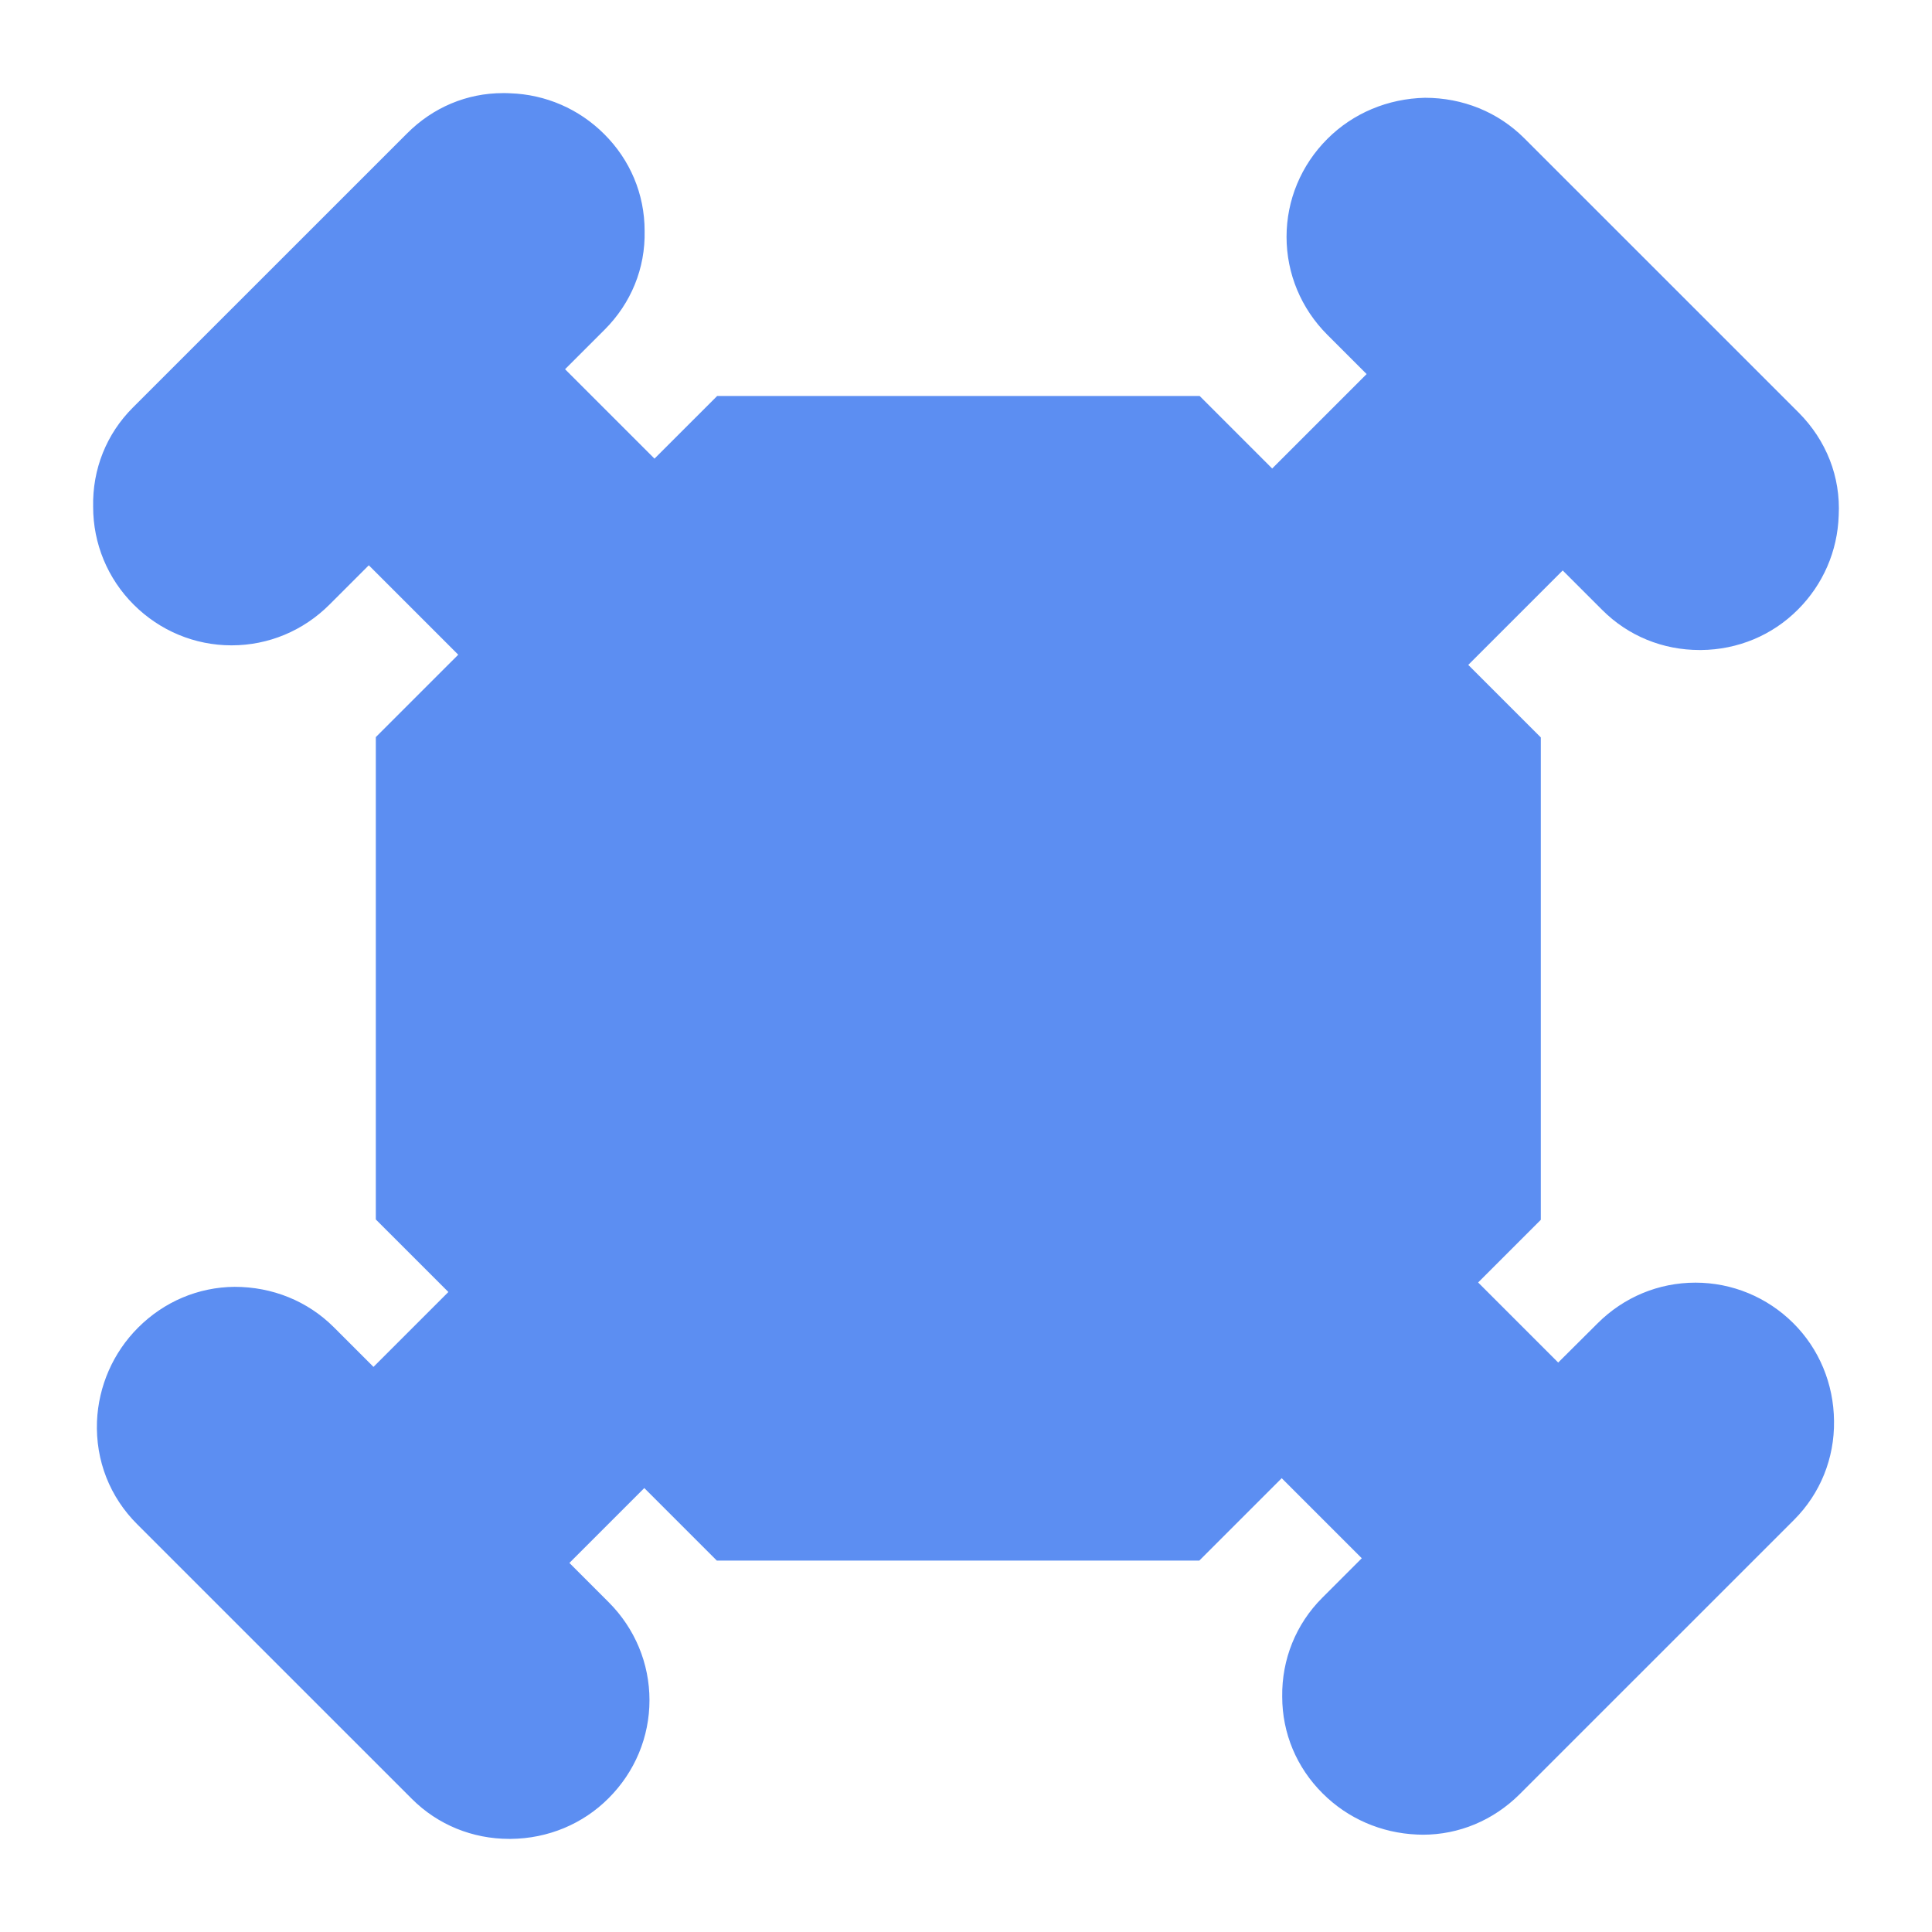 <svg width="166" height="166" viewBox="0 0 166 166" fill="none" xmlns="http://www.w3.org/2000/svg">
<g filter="url(#filter0_d)">
<path d="M145.675 106.207C142.501 106.207 139.513 107.456 137.258 109.711L133.883 113.071L127.003 106.192L132.389 100.807V59.361L126.155 53.129L134.27 45.015L137.675 48.418C139.901 50.644 142.874 51.851 146.034 51.851C146.077 51.851 146.12 51.851 146.163 51.851C149.295 51.822 152.268 50.601 154.48 48.375C156.634 46.221 157.884 43.363 157.984 40.29C158.157 36.958 156.907 33.828 154.551 31.458L130.967 7.877C128.712 5.623 125.681 4.402 122.435 4.402C119.261 4.474 116.273 5.709 114.047 7.935C111.792 10.19 110.542 13.191 110.542 16.35C110.542 19.51 111.792 22.511 114.047 24.766L117.422 28.141L109.307 36.255L103.074 30.022H61.621L56.235 35.407L48.55 27.724L51.955 24.321C54.21 22.066 55.459 19.065 55.387 15.833C55.387 12.674 54.138 9.73 51.911 7.518C49.757 5.364 46.884 4.115 43.825 4.014C43.624 4 43.423 4 43.222 4C40.105 4 37.203 5.235 34.992 7.447L11.407 31.027C9.152 33.282 7.931 36.312 8.003 39.558C8.003 42.717 9.253 45.718 11.479 47.944C13.734 50.199 16.736 51.449 19.896 51.449C23.07 51.449 26.058 50.199 28.313 47.944L31.688 44.57L39.372 52.253L32.291 59.333V100.778L38.525 107.011L32.09 113.445L28.686 110.041C26.431 107.786 23.4 106.566 20.154 106.566C17.023 106.595 14.093 107.844 11.867 110.07C9.712 112.224 8.463 115.096 8.333 118.126C8.204 121.501 9.439 124.632 11.809 126.987L35.394 150.568C37.62 152.794 40.608 154 43.753 154C43.796 154 43.839 154 43.882 154C47.085 153.971 50.087 152.722 52.299 150.496C54.554 148.241 55.804 145.24 55.804 142.08C55.804 138.921 54.554 135.92 52.299 133.665L48.924 130.29L55.359 123.856L61.592 130.089H103.045L110.126 123.009L117.006 129.888L113.602 133.292C111.347 135.546 110.126 138.576 110.169 141.779C110.169 144.938 111.419 147.882 113.645 150.094C115.799 152.248 118.672 153.497 121.76 153.627C121.918 153.627 122.09 153.641 122.248 153.641C125.365 153.641 128.31 152.406 130.565 150.166L154.149 126.585C156.404 124.33 157.625 121.3 157.582 118.098C157.553 114.895 156.304 111.894 154.077 109.682C151.837 107.456 148.835 106.207 145.675 106.207Z" fill="#5C8EF2"/>
</g>
<defs>
<filter id="filter0_d" x="0" y="0" width="166" height="166" filterUnits="userSpaceOnUse" color-interpolation-filters="sRGB">
<feFlood flood-opacity="0" result="BackgroundImageFix"/>
<feColorMatrix in="SourceAlpha" type="matrix" values="0 0 0 0 0 0 0 0 0 0 0 0 0 0 0 0 0 0 127 0" result="hardAlpha"/>
<feOffset dy="4"/>
<feGaussianBlur stdDeviation="4"/>
<feColorMatrix type="matrix" values="0 0 0 0 0.051 0 0 0 0 0.051 0 0 0 0 0.051 0 0 0 0.4 0"/>
<feBlend mode="normal" in2="BackgroundImageFix" result="effect1_dropShadow"/>
<feBlend mode="normal" in="SourceGraphic" in2="effect1_dropShadow" result="shape"/>
</filter>
</defs>
</svg>

